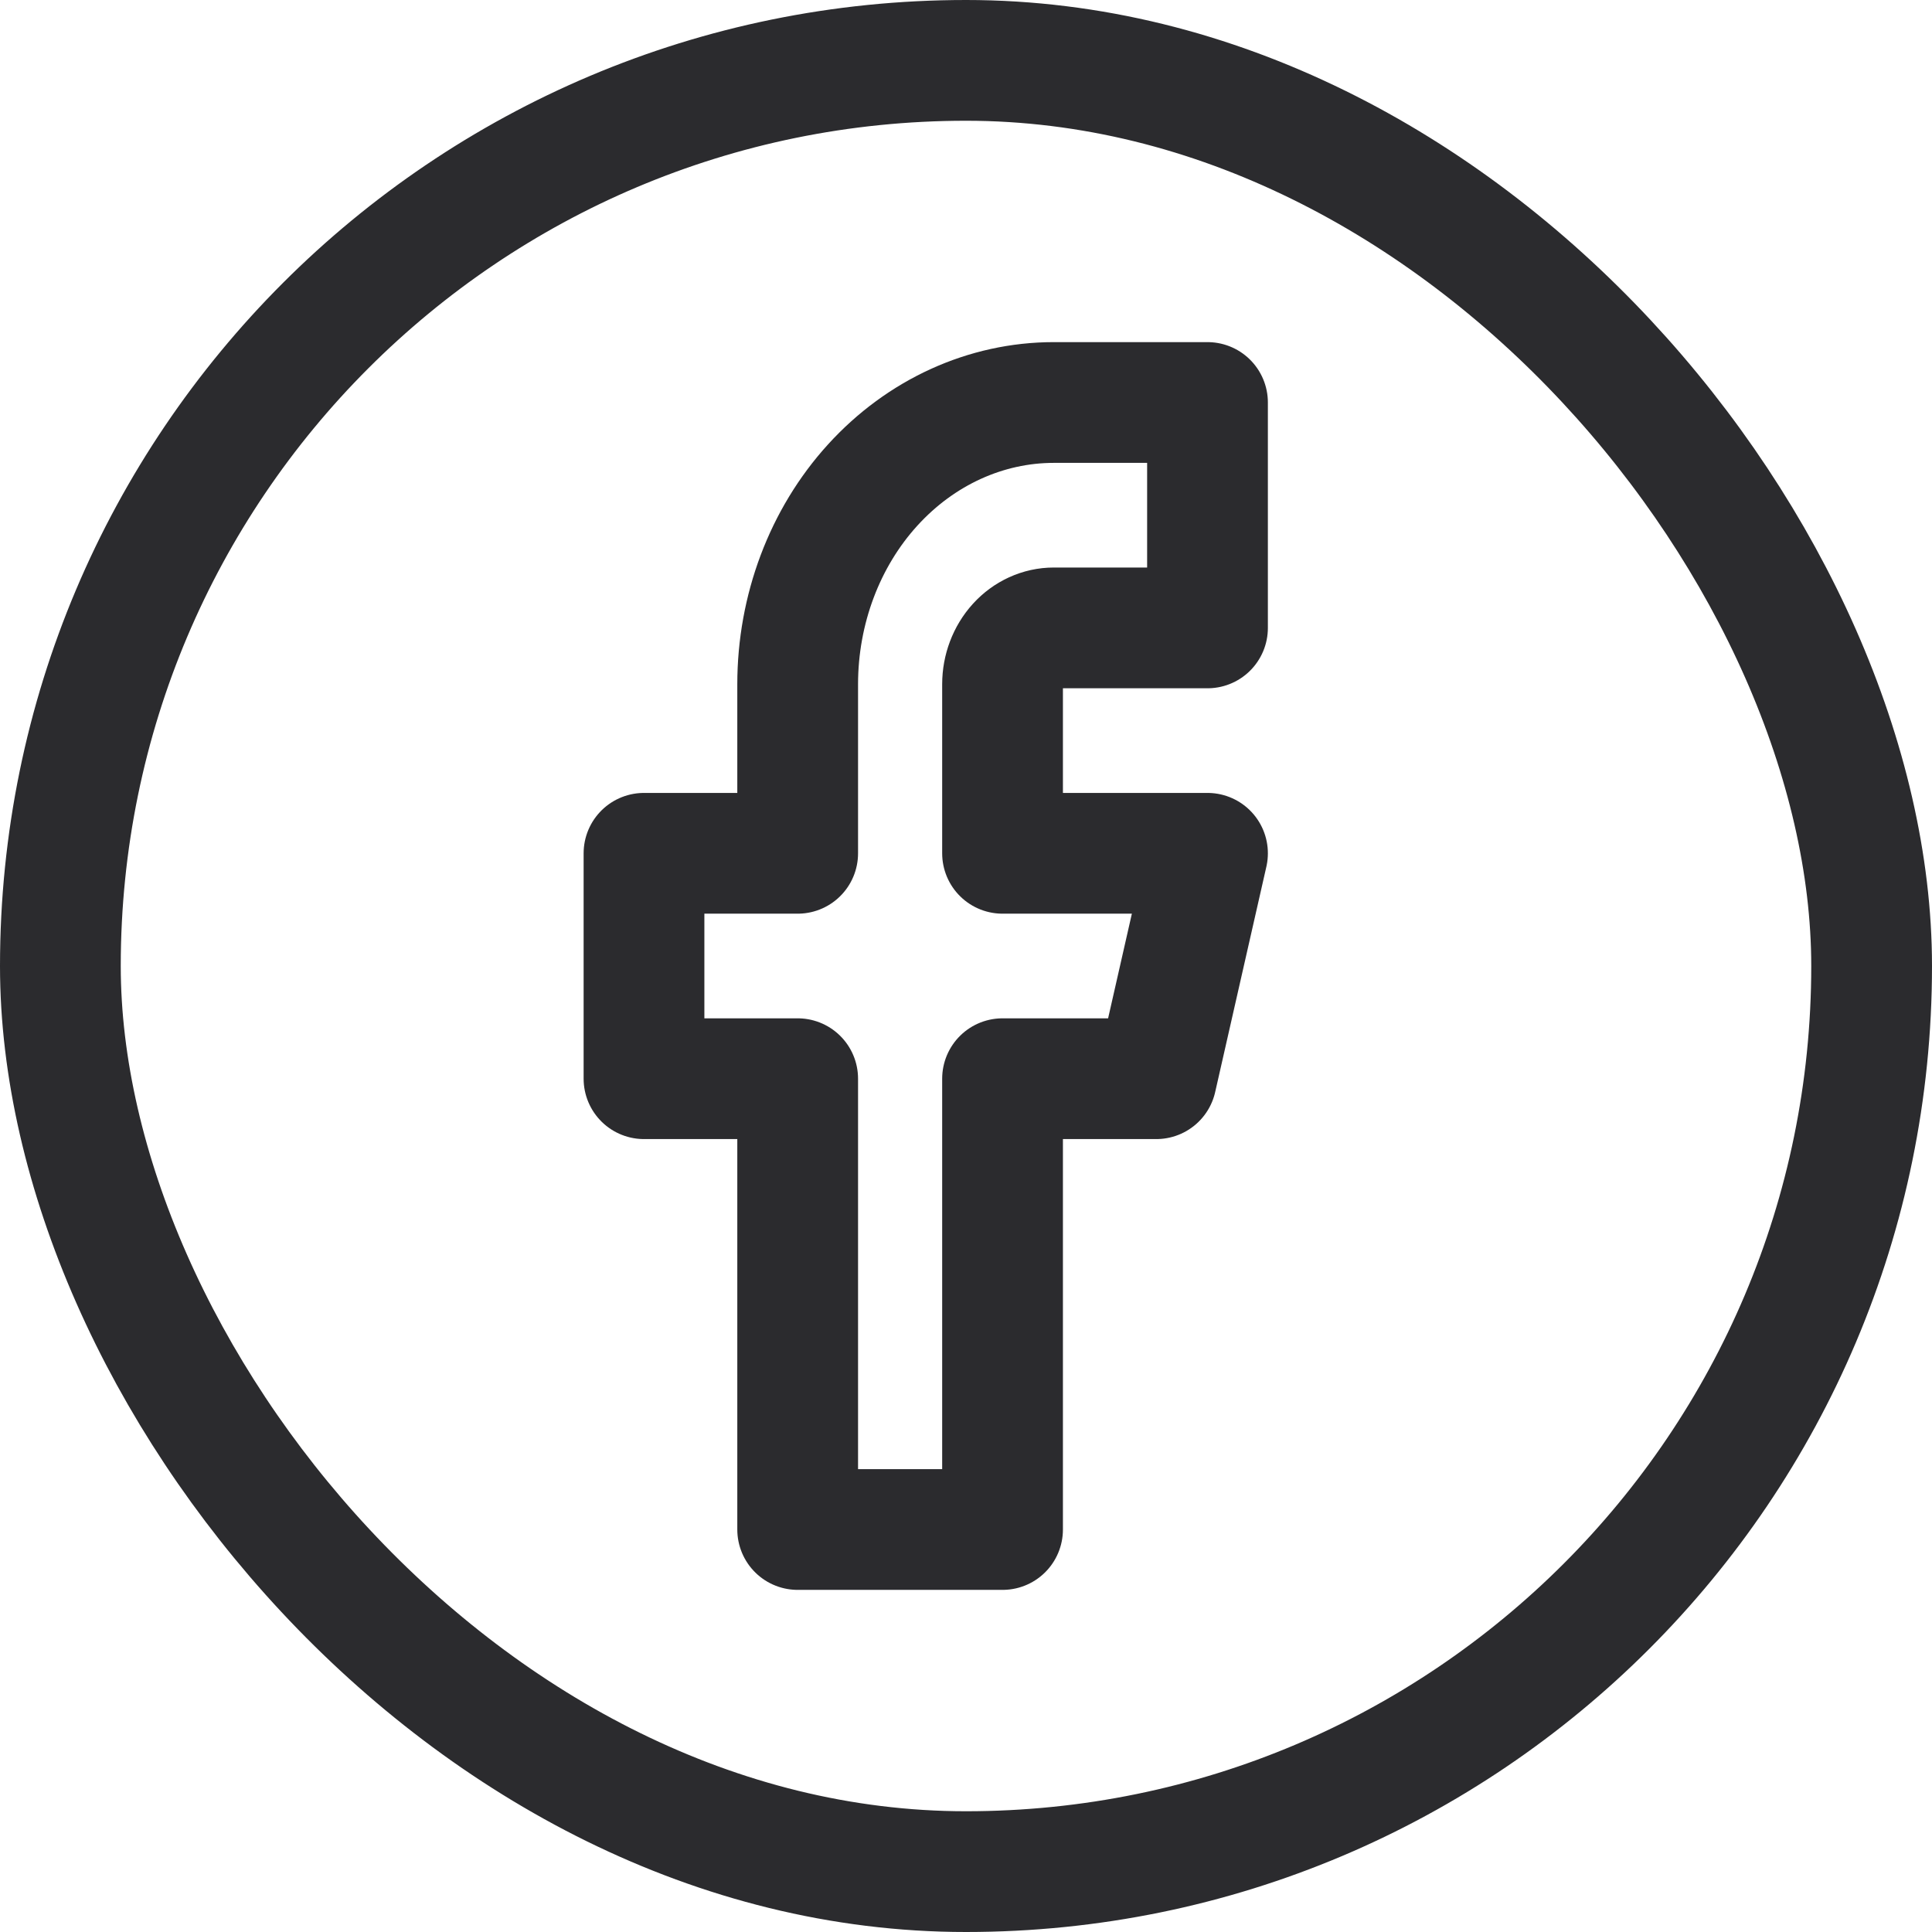 <svg width="24" height="24" viewBox="0 0 24 24" fill="none" xmlns="http://www.w3.org/2000/svg">
<path d="M15 5H13.091C12.247 5 11.438 5.369 10.841 6.025C10.244 6.681 9.909 7.572 9.909 8.5V10.6H8V13.4H9.909V19H12.454V13.4H14.364L15 10.6H12.454V8.5C12.454 8.314 12.522 8.136 12.641 8.005C12.76 7.874 12.922 7.8 13.091 7.8H15V5Z" stroke="#2B2B2E" stroke-width="1.5" stroke-linecap="round" stroke-linejoin="round"/>
<rect x="0.75" y="0.75" width="22.5" height="22.5" rx="11.25" stroke="#2B2B2E" stroke-width="1.5"/>
</svg>
